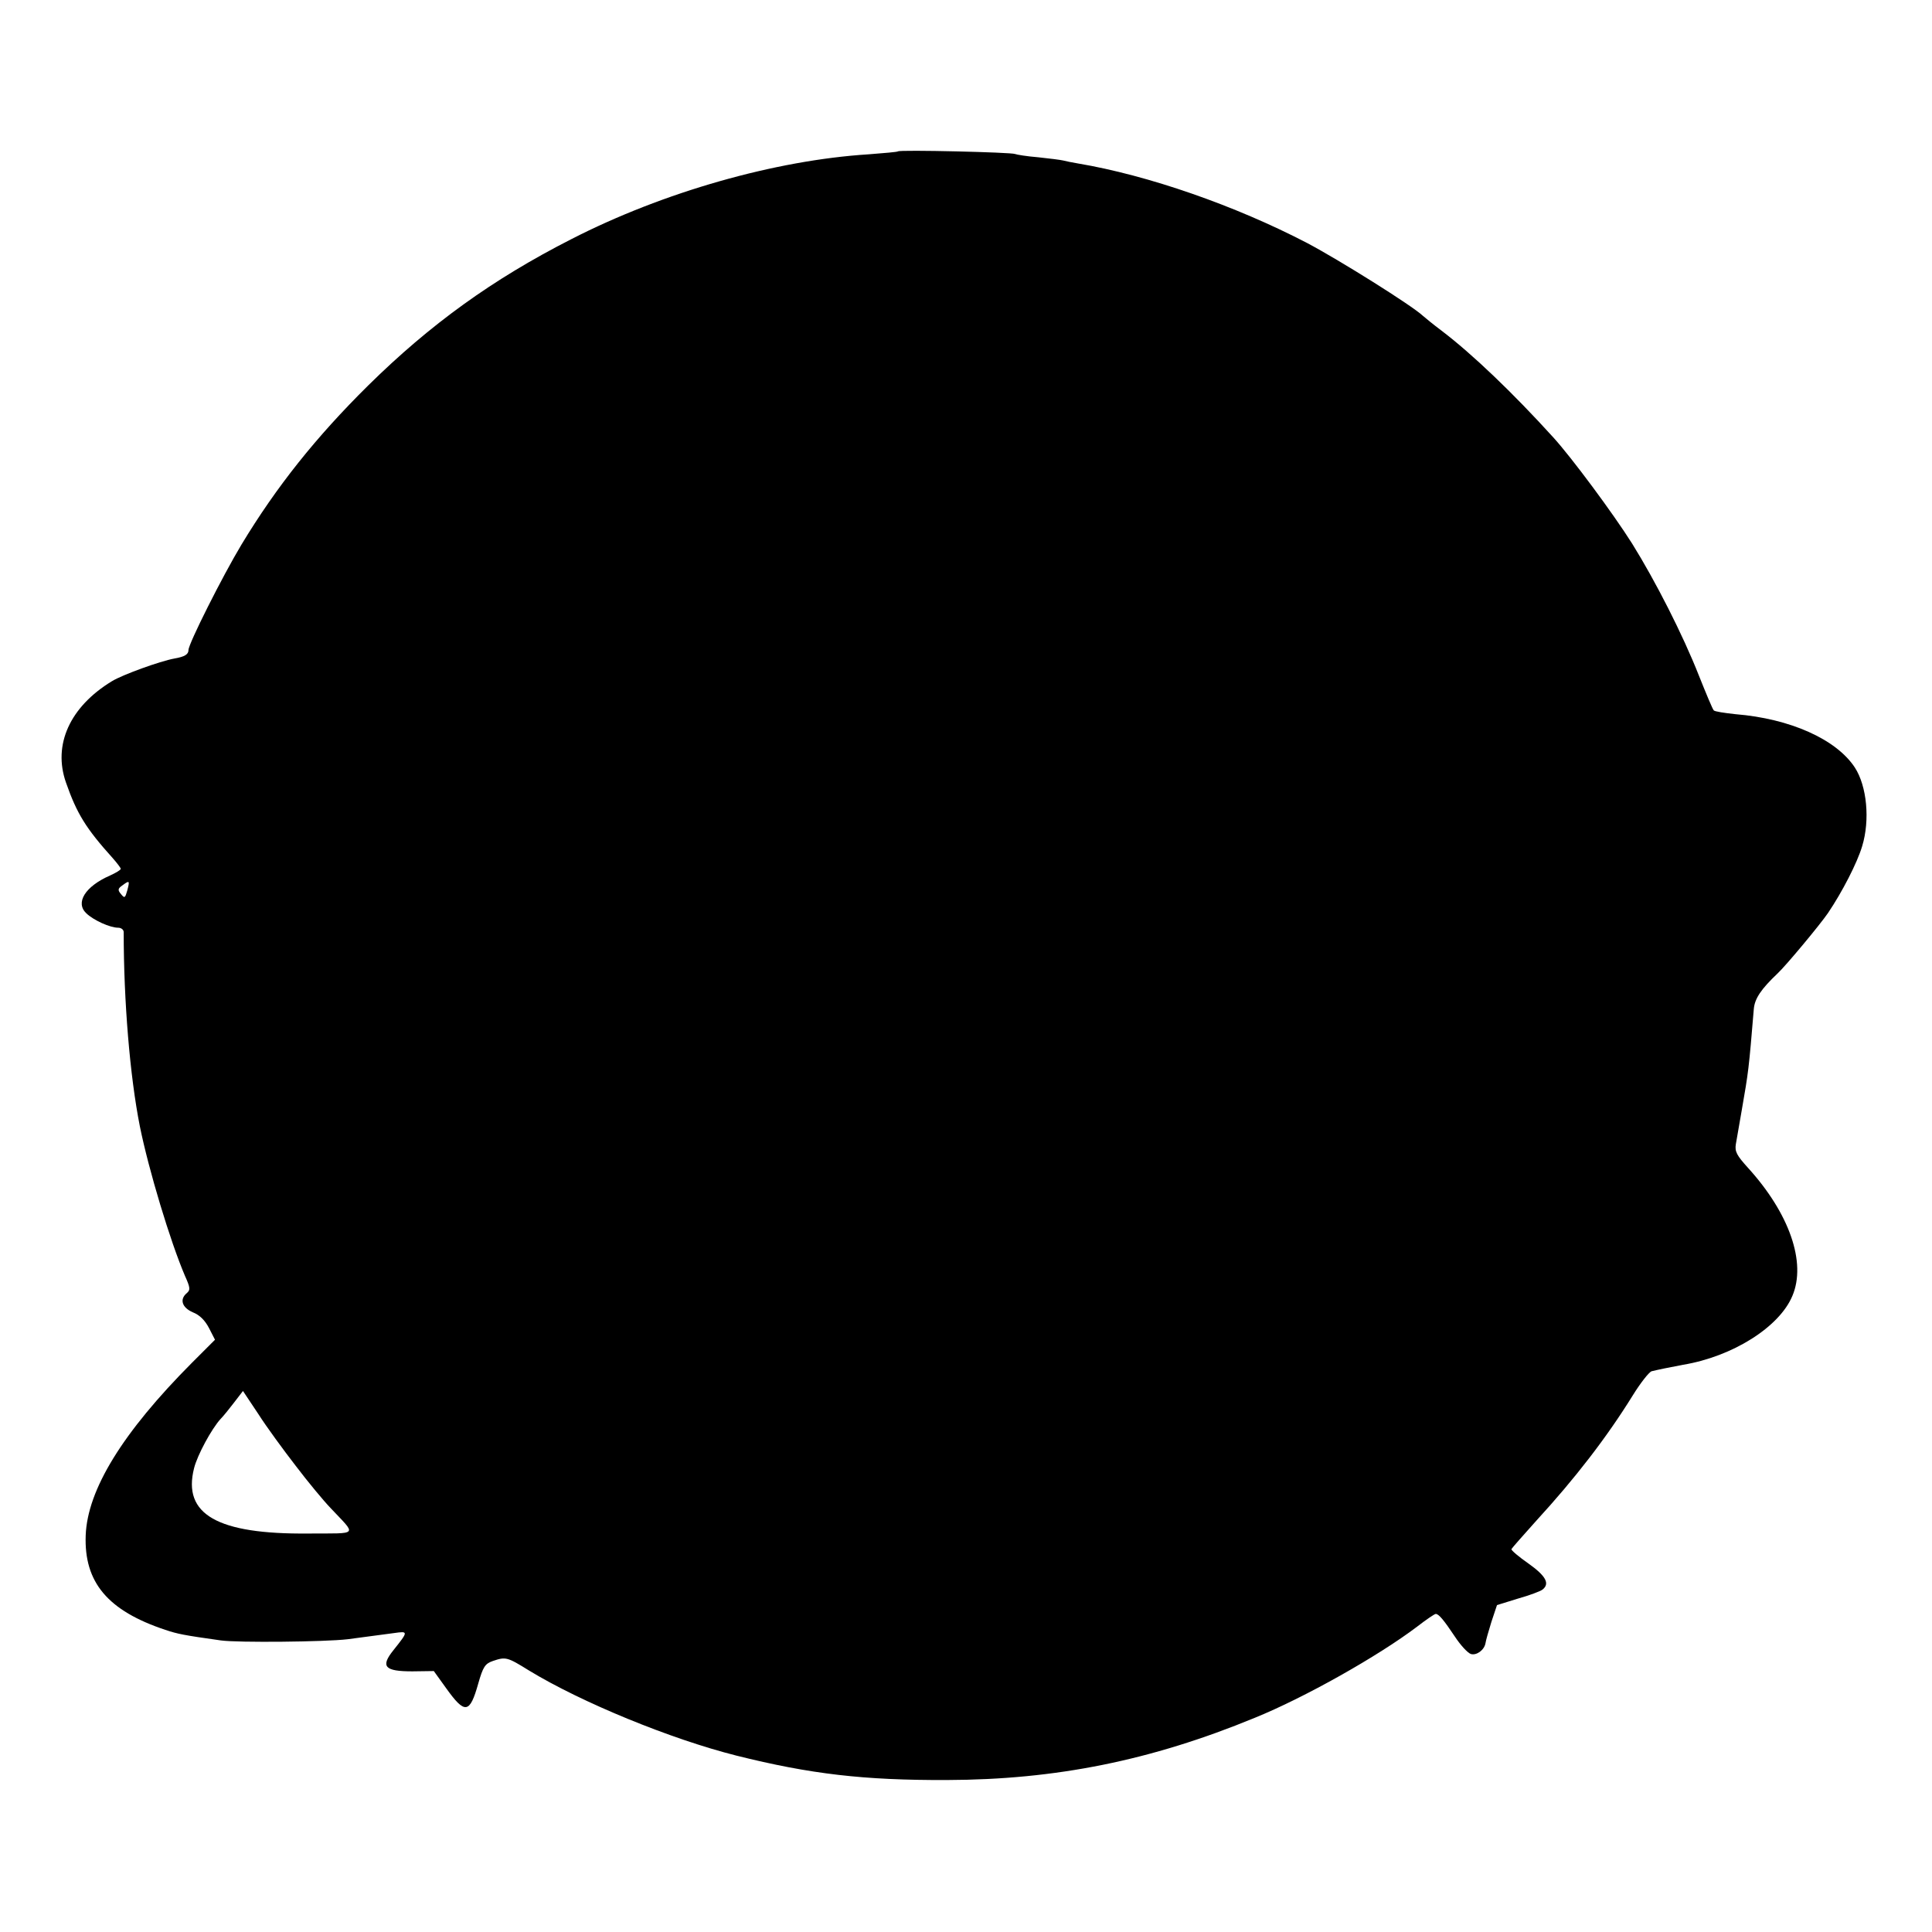 <?xml version="1.0" standalone="no"?>
<!DOCTYPE svg PUBLIC "-//W3C//DTD SVG 20010904//EN"
 "http://www.w3.org/TR/2001/REC-SVG-20010904/DTD/svg10.dtd">
<svg version="1.0" xmlns="http://www.w3.org/2000/svg"
 width="656pt" height="656pt" viewBox="0 0 656 656"
 preserveAspectRatio="xMidYMid meet">
<g transform="translate(0,656) scale(0.1,-0.1)"
fill="#000000" stroke="none">
<path d="M3049 6046 c-2 -2 -47 -6 -100 -10 -316 -20 -697 -128 -1009 -288
-267 -136 -479 -289 -690 -497 -177 -175 -311 -343 -430 -540 -65 -108 -180
-337 -180 -358 0 -15 -13 -23 -48 -29 -49 -9 -176 -55 -212 -77 -143 -87 -201
-216 -156 -344 37 -106 68 -156 159 -257 15 -17 27 -33 27 -36 0 -4 -17 -14
-37 -23 -84 -37 -118 -92 -80 -128 25 -24 81 -49 108 -49 11 0 19 -7 19 -15 0
-234 21 -489 55 -660 30 -148 103 -390 153 -507 18 -40 19 -48 6 -59 -25 -21
-16 -49 21 -65 23 -9 41 -27 55 -54 l20 -39 -78 -78 c-236 -237 -355 -431
-361 -586 -6 -160 75 -256 270 -321 42 -14 61 -18 189 -36 58 -8 354 -5 430 4
68 9 111 15 158 21 49 7 49 6 -2 -58 -45 -56 -30 -72 64 -72 l73 1 41 -57 c65
-91 81 -88 110 15 16 56 23 67 49 76 44 15 49 14 123 -32 179 -109 482 -233
704 -289 252 -63 433 -84 715 -83 369 1 693 66 1045 211 170 69 420 210 552
310 31 24 59 43 63 43 10 0 27 -20 65 -77 19 -29 43 -55 54 -59 19 -6 46 13
50 37 1 8 10 40 20 72 l19 57 71 22 c39 11 77 25 84 31 25 20 11 46 -48 88
-33 23 -59 45 -58 49 2 4 40 47 84 96 133 145 240 284 328 426 26 42 55 79 64
82 20 5 64 14 107 22 168 28 327 128 371 234 48 113 -10 280 -151 435 -38 42
-45 55 -41 80 3 17 12 68 20 115 23 132 24 139 41 344 3 35 24 67 81 121 27
25 143 164 171 205 48 71 99 170 116 227 27 89 16 204 -25 267 -63 96 -220
166 -405 181 -37 4 -71 9 -74 13 -4 4 -26 57 -50 117 -55 140 -148 322 -227
449 -65 103 -206 293 -268 361 -137 151 -275 283 -379 362 -28 21 -56 44 -64
51 -36 34 -283 189 -393 247 -244 127 -540 230 -778 270 -19 3 -42 8 -50 10
-8 2 -46 7 -85 11 -38 3 -74 9 -78 11 -10 6 -392 15 -398 9z m-2617 -2510 c-7
-25 -9 -27 -21 -12 -12 14 -11 19 5 30 24 18 25 16 16 -18z m572 -1953 c41
-54 94 -118 118 -143 90 -96 99 -86 -75 -87 -309 -3 -428 65 -388 222 11 44
59 133 90 167 9 9 30 35 46 56 l30 39 52 -78 c28 -44 86 -123 127 -176z"/>
</g>
</svg>
